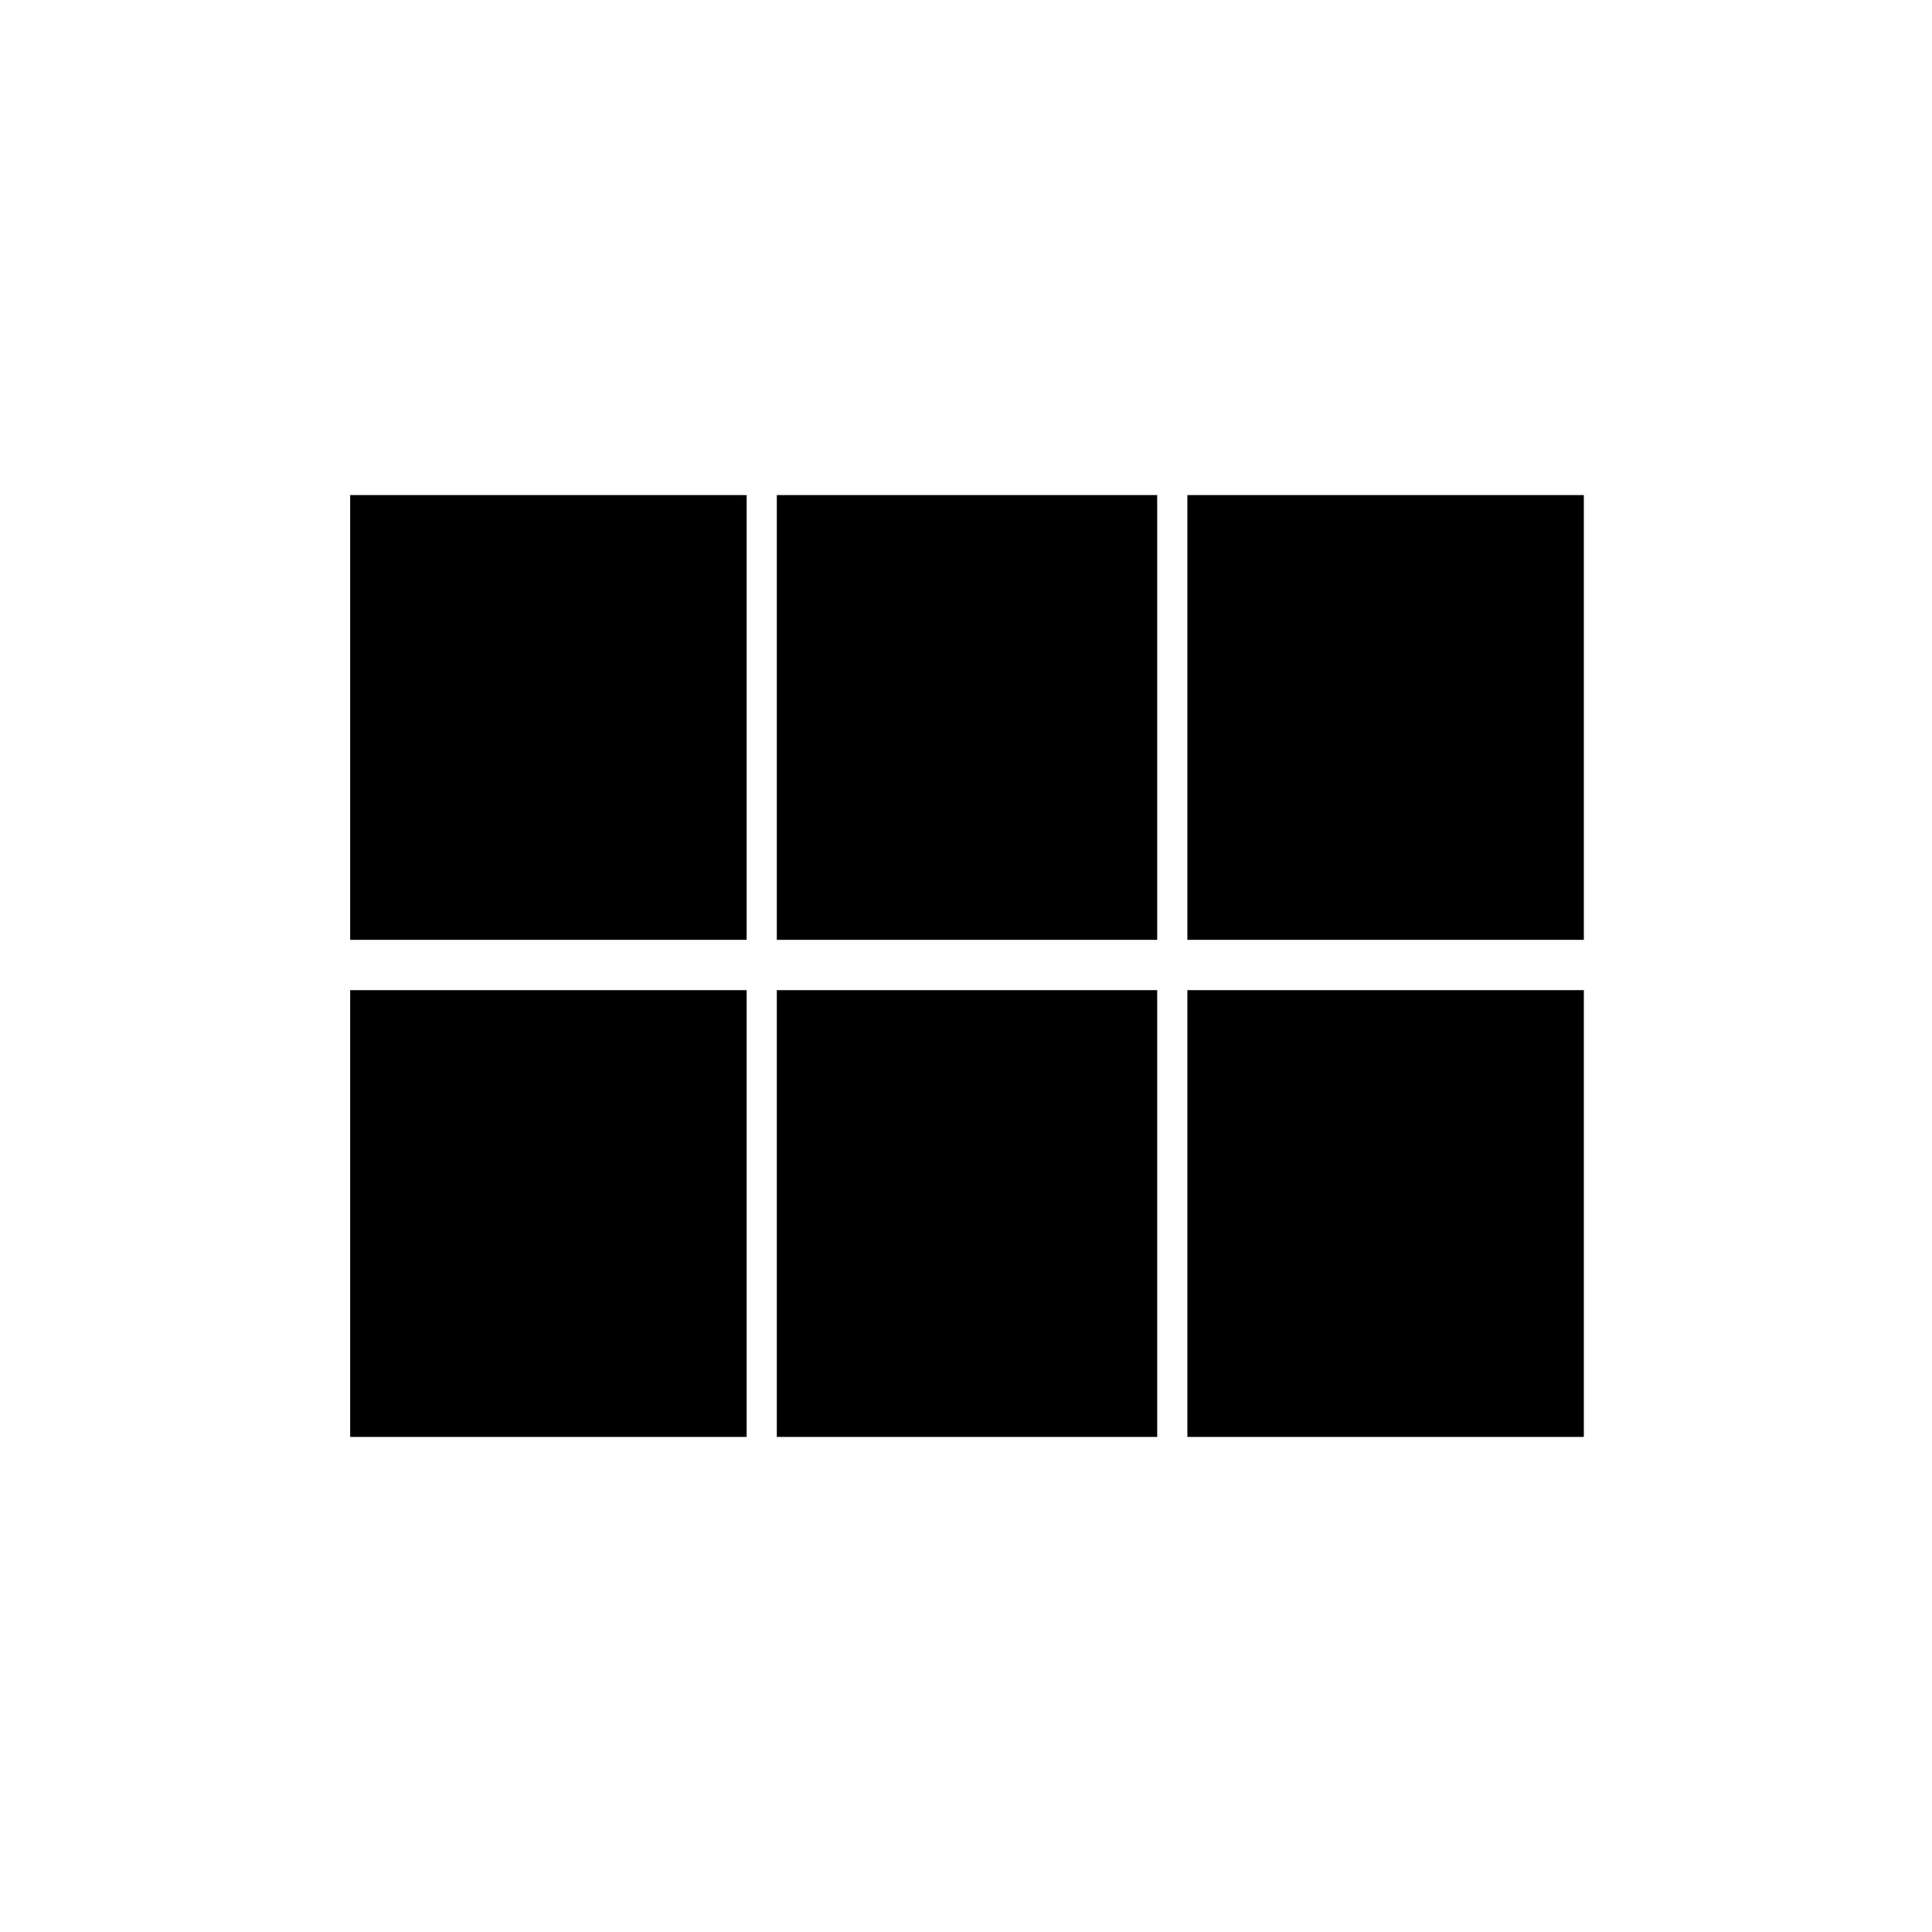 <svg xmlns="http://www.w3.org/2000/svg" width="48" height="48" viewBox="0 96 960 960"><path d="M590 563V342h197v221H590Zm-204 0V342h189v221H386Zm-212 0V342h197v221H174Zm0 247V588h197v222H174Zm212 0V588h189v222H386Zm204 0V588h197v222H590Z"/></svg>